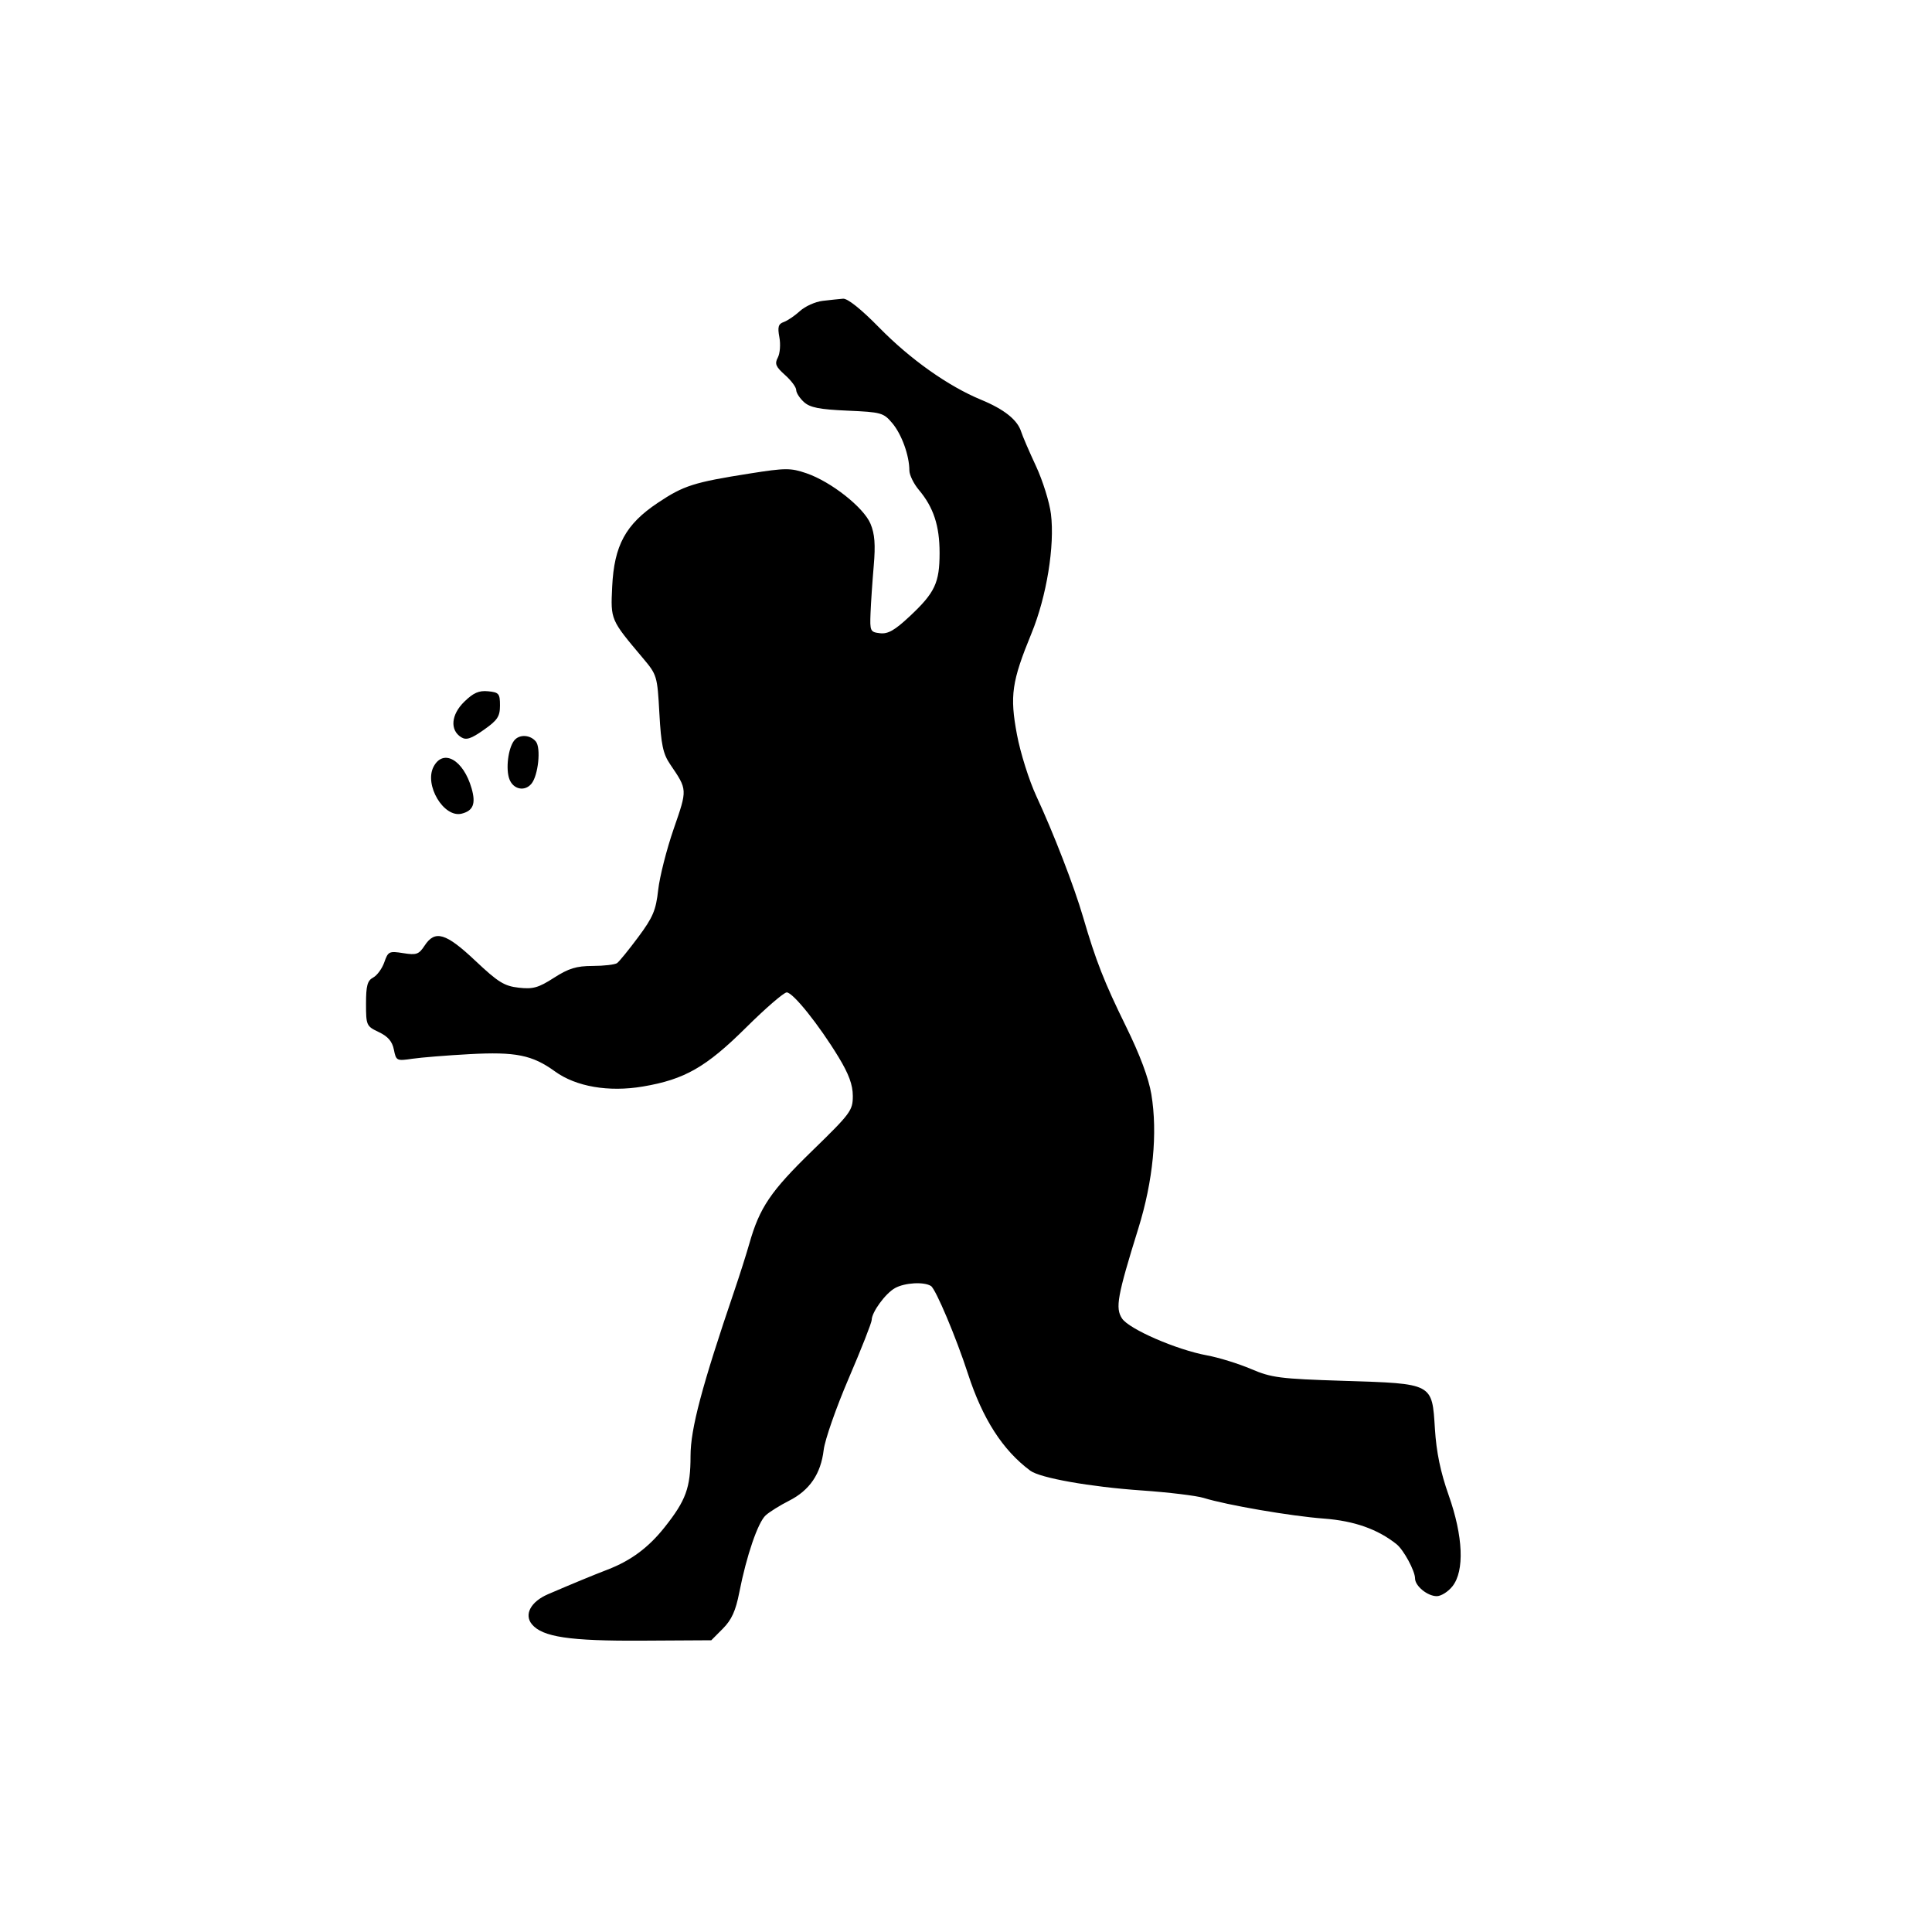 <svg id="svg-path" width="100%" height="100%" viewBox="0 0 512 512" version="1.1" xmlns="http://www.w3.org/2000/svg" style="fill-rule:evenodd;clip-rule:evenodd;stroke-linejoin:round;stroke-miterlimit:2;">
                        <path d="M218.000 79.732 C 216.075 79.958,213.375 81.170,212.000 82.425 C 210.625 83.680,208.691 84.992,207.702 85.340 C 206.259 85.849,206.031 86.647,206.544 89.382 C 206.895 91.256,206.708 93.677,206.128 94.762 C 205.252 96.398,205.577 97.183,208.036 99.375 C 209.666 100.827,211.000 102.617,211.000 103.353 C 211.000 104.088,211.925 105.528,213.057 106.551 C 214.670 108.012,217.150 108.502,224.569 108.826 C 233.555 109.219,234.145 109.384,236.473 112.151 C 238.958 115.103,240.984 120.716,240.994 124.673 C 240.997 125.869,242.131 128.191,243.514 129.834 C 247.394 134.446,249.000 139.329,249.000 146.518 C 249.000 154.459,247.766 157.074,241.062 163.345 C 237.111 167.041,235.330 168.057,233.224 167.814 C 230.632 167.515,230.510 167.257,230.699 162.500 C 230.808 159.750,231.190 154.105,231.548 149.955 C 232.035 144.303,231.820 141.506,230.693 138.808 C 228.877 134.462,220.211 127.632,213.693 125.411 C 209.511 123.986,208.178 123.991,198.800 125.468 C 183.839 127.824,181.178 128.672,174.293 133.275 C 165.789 138.962,162.756 144.547,162.234 155.488 C 161.813 164.286,161.773 164.193,170.343 174.369 C 174.120 178.855,174.194 179.102,174.742 189.047 C 175.201 197.367,175.707 199.763,177.596 202.546 C 182.209 209.344,182.195 209.086,178.542 219.641 C 176.666 225.064,174.814 232.351,174.427 235.836 C 173.826 241.239,173.049 243.078,169.142 248.336 C 166.623 251.726,164.098 254.831,163.531 255.235 C 162.964 255.639,160.064 255.976,157.088 255.985 C 152.747 255.997,150.711 256.619,146.803 259.126 C 142.675 261.775,141.250 262.176,137.468 261.749 C 133.644 261.318,131.998 260.297,125.983 254.623 C 118.145 247.229,115.292 246.379,112.518 250.612 C 111.001 252.928,110.358 253.153,106.858 252.593 C 103.134 251.998,102.849 252.135,101.849 255.002 C 101.267 256.674,99.937 258.499,98.895 259.056 C 97.363 259.876,97.000 261.203,97.000 265.988 C 97.000 271.731,97.100 271.954,100.387 273.513 C 102.811 274.664,103.947 275.986,104.383 278.166 C 104.974 281.118,105.122 281.192,109.246 280.583 C 111.586 280.238,118.402 279.688,124.393 279.362 C 136.658 278.694,141.059 279.582,147.069 283.935 C 152.655 287.981,161.298 289.468,170.360 287.940 C 181.428 286.074,187.121 282.821,197.728 272.299 C 202.884 267.185,207.729 263.000,208.493 263.000 C 210.155 263.000,217.047 271.608,222.250 280.183 C 224.951 284.634,226.001 287.501,226.005 290.431 C 226.009 294.292,225.457 295.037,215.215 305.001 C 204.218 315.698,201.292 320.024,198.573 329.605 C 197.809 332.297,196.036 337.875,194.632 342.000 C 185.999 367.370,183.000 378.668,183.000 385.826 C 183.000 394.285,181.795 397.600,176.117 404.754 C 171.848 410.133,167.193 413.587,161.000 415.969 C 157.095 417.471,151.639 419.726,145.229 422.485 C 140.653 424.454,138.823 427.877,140.965 430.458 C 143.756 433.821,150.975 434.898,170.000 434.792 L 188.500 434.688 191.574 431.594 C 193.891 429.262,194.962 426.899,195.922 422.000 C 197.830 412.274,200.856 403.441,202.920 401.572 C 203.929 400.659,206.719 398.919,209.119 397.706 C 214.555 394.959,217.533 390.587,218.283 384.257 C 218.601 381.570,221.593 373.014,224.931 365.242 C 228.269 357.471,231.003 350.524,231.007 349.806 C 231.017 347.736,234.659 342.757,237.190 341.353 C 239.774 339.919,244.861 339.625,246.715 340.803 C 247.980 341.607,253.410 354.485,256.496 364.000 C 260.392 376.014,265.717 384.304,273.031 389.743 C 275.636 391.681,288.892 394.036,302.500 394.979 C 309.650 395.475,317.075 396.371,319.000 396.971 C 325.055 398.857,342.160 401.796,350.845 402.442 C 358.857 403.038,365.099 405.238,370.096 409.226 C 371.984 410.733,375.000 416.310,375.000 418.295 C 375.000 420.301,378.302 423.000,380.756 423.000 C 381.910 423.000,383.788 421.814,384.927 420.365 C 388.146 416.273,387.762 407.156,383.912 396.248 C 381.744 390.108,380.658 384.870,380.269 378.680 C 379.504 366.501,379.866 366.692,356.063 365.935 C 339.111 365.395,336.979 365.122,331.500 362.783 C 328.200 361.375,322.964 359.758,319.866 359.189 C 311.804 357.708,299.197 352.230,297.344 349.402 C 295.527 346.629,296.103 343.452,301.673 325.539 C 305.590 312.941,306.820 300.261,305.121 290.000 C 304.414 285.732,302.103 279.551,298.392 272.000 C 292.638 260.296,290.401 254.589,287.020 243.000 C 284.658 234.905,279.233 220.868,274.642 210.978 C 272.715 206.828,270.412 199.517,269.504 194.672 C 267.572 184.363,268.108 180.635,273.361 167.827 C 277.367 158.061,279.556 144.619,278.510 136.205 C 278.120 133.067,276.332 127.350,274.538 123.500 C 272.743 119.650,270.980 115.559,270.620 114.408 C 269.638 111.271,266.130 108.473,260.000 105.939 C 251.267 102.330,241.247 95.231,232.983 86.799 C 228.204 81.923,224.620 79.060,223.420 79.160 C 222.364 79.248,219.925 79.505,218.000 79.732 M123.029 185.972 C 119.539 189.383,119.182 193.473,122.208 195.368 C 123.557 196.212,124.820 195.803,128.208 193.421 C 131.853 190.860,132.500 189.884,132.500 186.952 C 132.500 183.809,132.217 183.473,129.342 183.194 C 126.919 182.958,125.450 183.605,123.029 185.972 M136.263 196.250 C 134.661 198.290,133.980 203.817,135.000 206.500 C 136.032 209.214,139.060 209.837,140.834 207.700 C 142.641 205.523,143.407 198.195,142.004 196.505 C 140.486 194.676,137.600 194.548,136.263 196.250 M114.921 203.147 C 112.335 207.980,117.597 216.820,122.349 215.627 C 125.406 214.860,126.143 212.985,124.981 208.935 C 122.817 201.388,117.500 198.329,114.921 203.147 " style="stroke: none; fill: black;">
                    </path></svg>